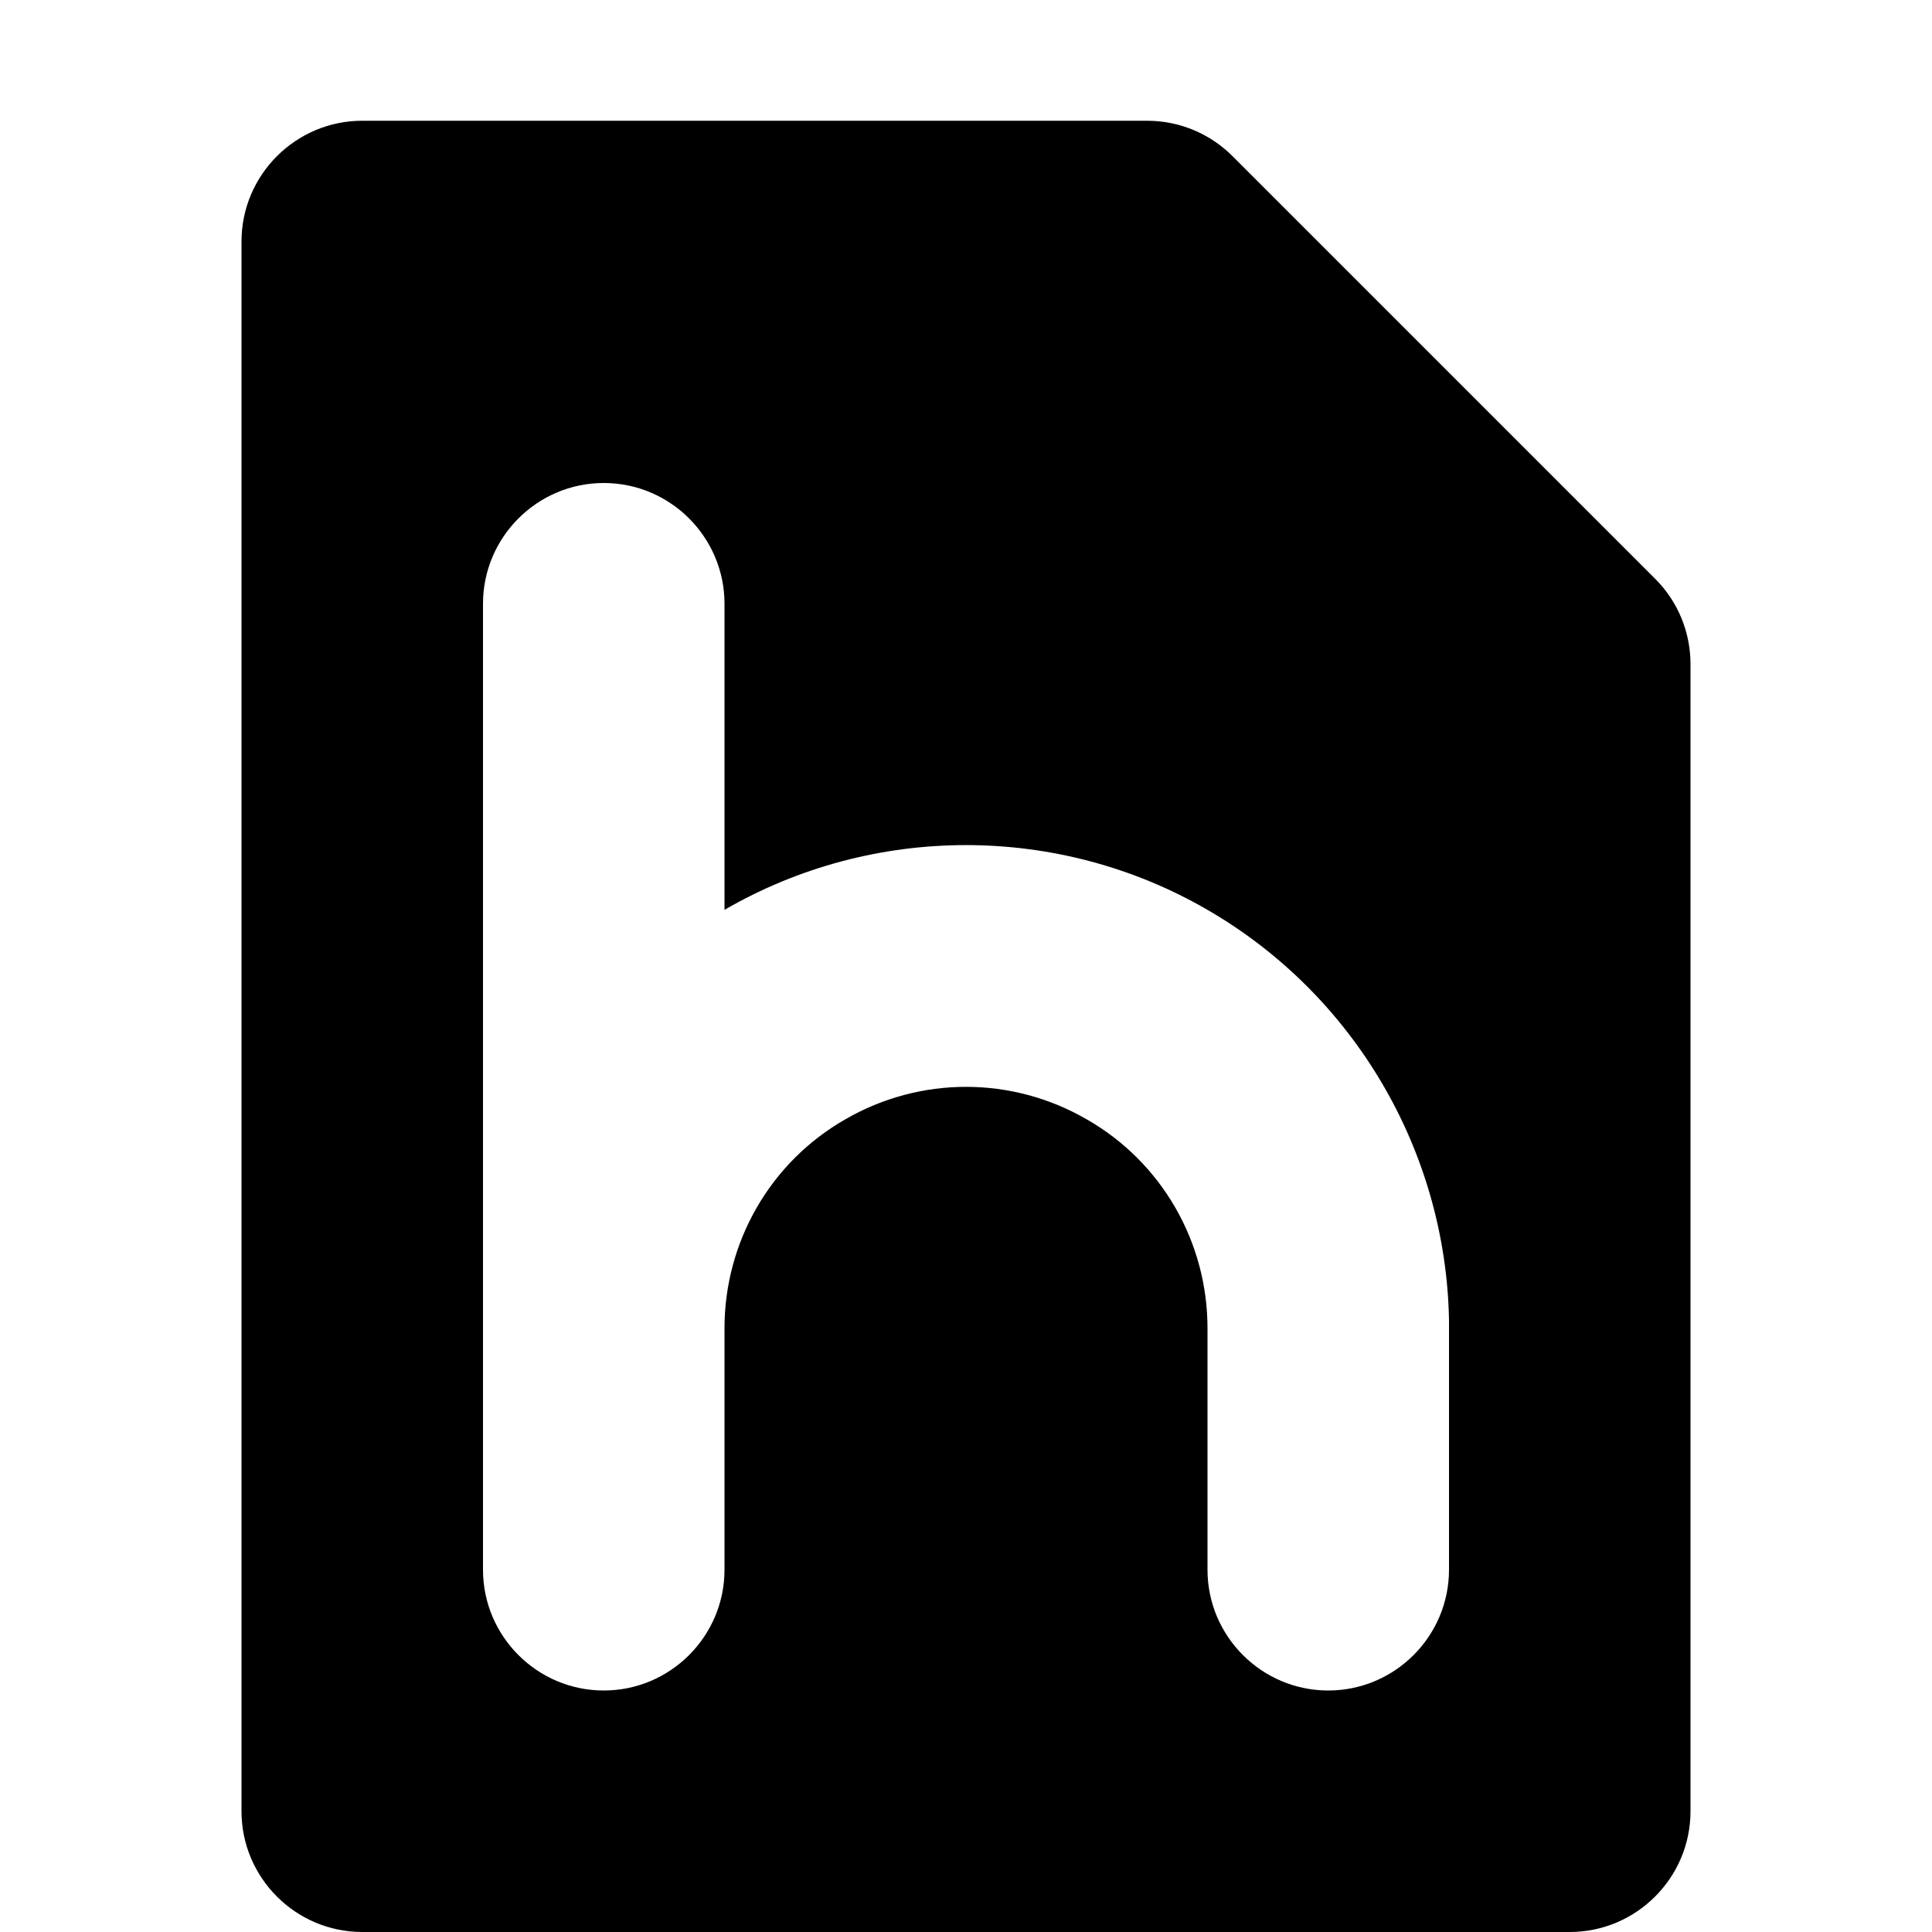 <svg xmlns="http://www.w3.org/2000/svg" height="16px" viewBox="0 0 16 16" width="16px">
    <path d="m 3 1 c -0.551 0 -1 0.449 -1 1 v 13 c 0 0.551 0.449 1 1 1 h 10 c 0.551 0 1 -0.449 1 -1 v -9.5 c 0 -0.266 -0.105 -0.52 -0.293 -0.707 l -3.5 -3.5 c -0.188 -0.188 -0.441 -0.293 -0.707 -0.293 z m 2 3 c 0.551 0 1 0.449 1 1 v 2.535 c 1.234 -0.715 2.766 -0.715 4 0 c 1.215 0.703 1.973 1.996 2 3.395 v 0.07 v 2 c 0 0.551 -0.449 1 -1 1 s -1 -0.449 -1 -1 v -2 c 0 -0.715 -0.379 -1.375 -1 -1.73 c -0.621 -0.359 -1.379 -0.359 -2 0 c -0.621 0.355 -1 1.016 -1 1.73 v 2 c 0 0.551 -0.449 1 -1 1 s -1 -0.449 -1 -1 v -8 c 0 -0.551 0.449 -1 1 -1 z m 0 0" fill="currentColor" fill-rule="evenodd" />
</svg>
